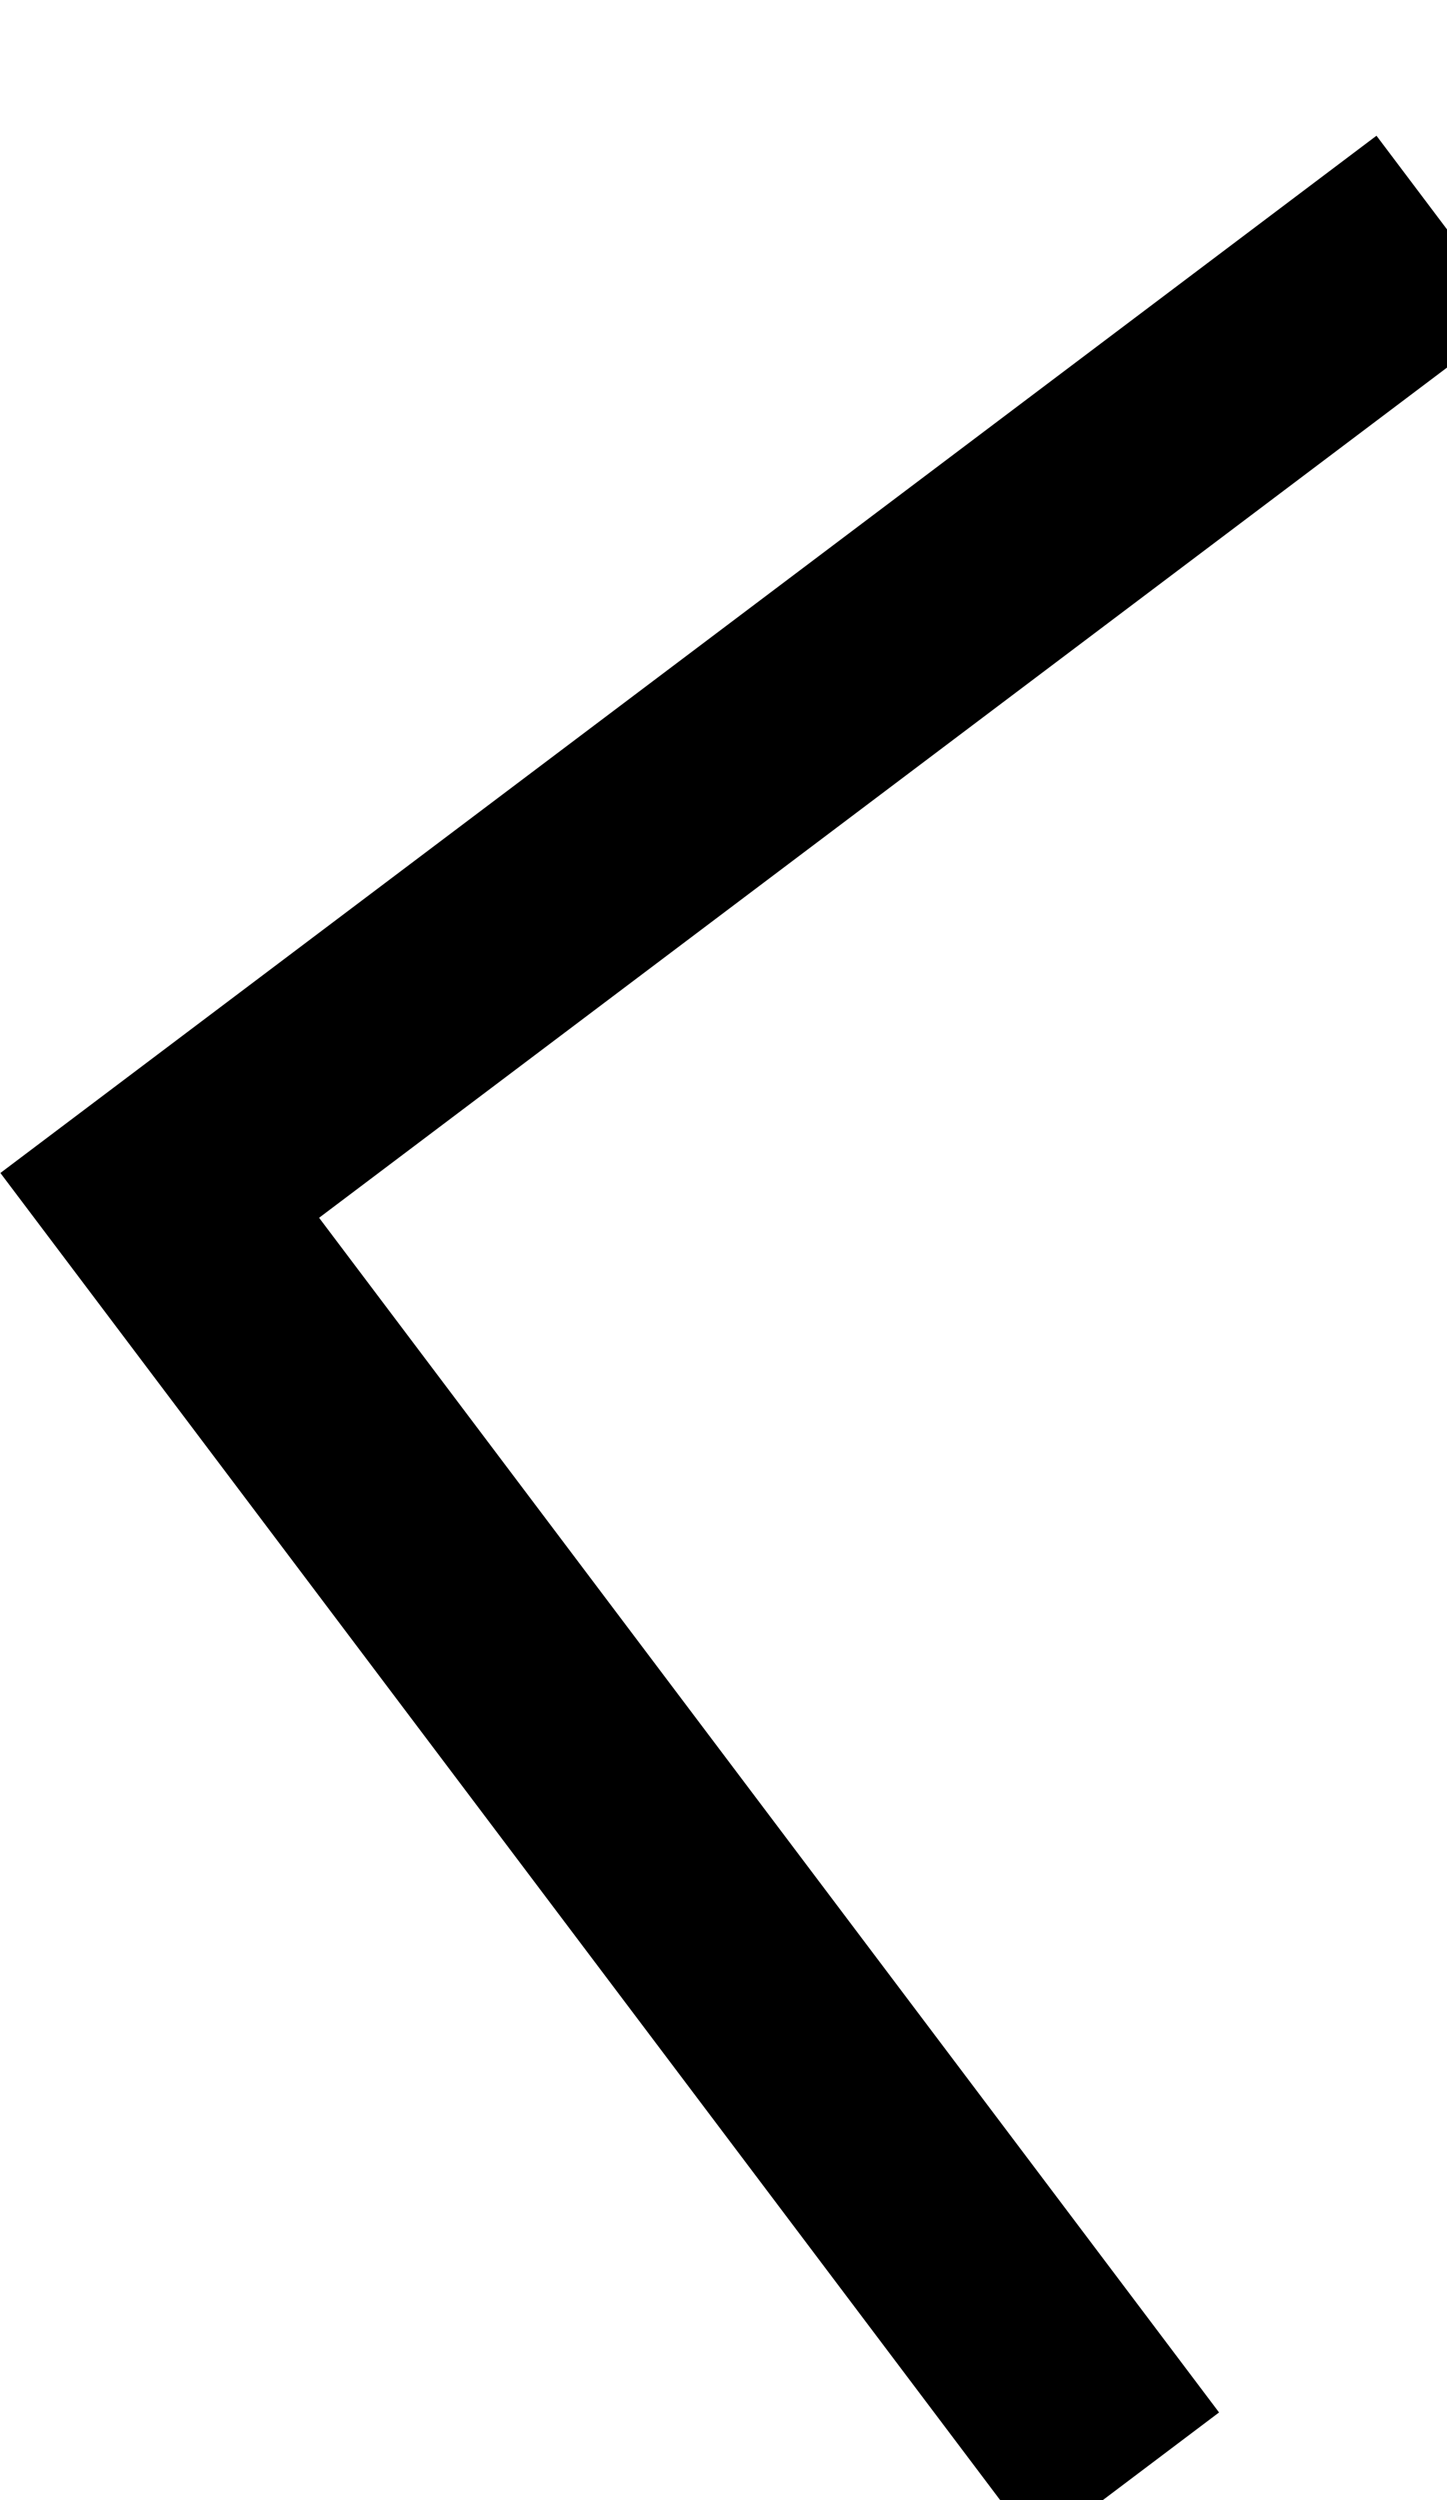 <svg width="22" height="38" viewBox="0 0 22 38" fill="none" xmlns="http://www.w3.org/2000/svg" xmlns:xlink="http://www.w3.org/1999/xlink">
<path d="M2.345,19.373L1.121,18.15L-0.102,19.373L1.121,20.596L2.345,19.373ZM18.422,0.849L1.121,18.15L3.568,20.596L20.868,3.296L18.422,0.849ZM1.121,20.596L18.422,37.897L20.868,35.45L3.568,18.15L1.121,20.596Z" transform="rotate(8 10.995 19.373)" fill="#000000"/>
</svg>
